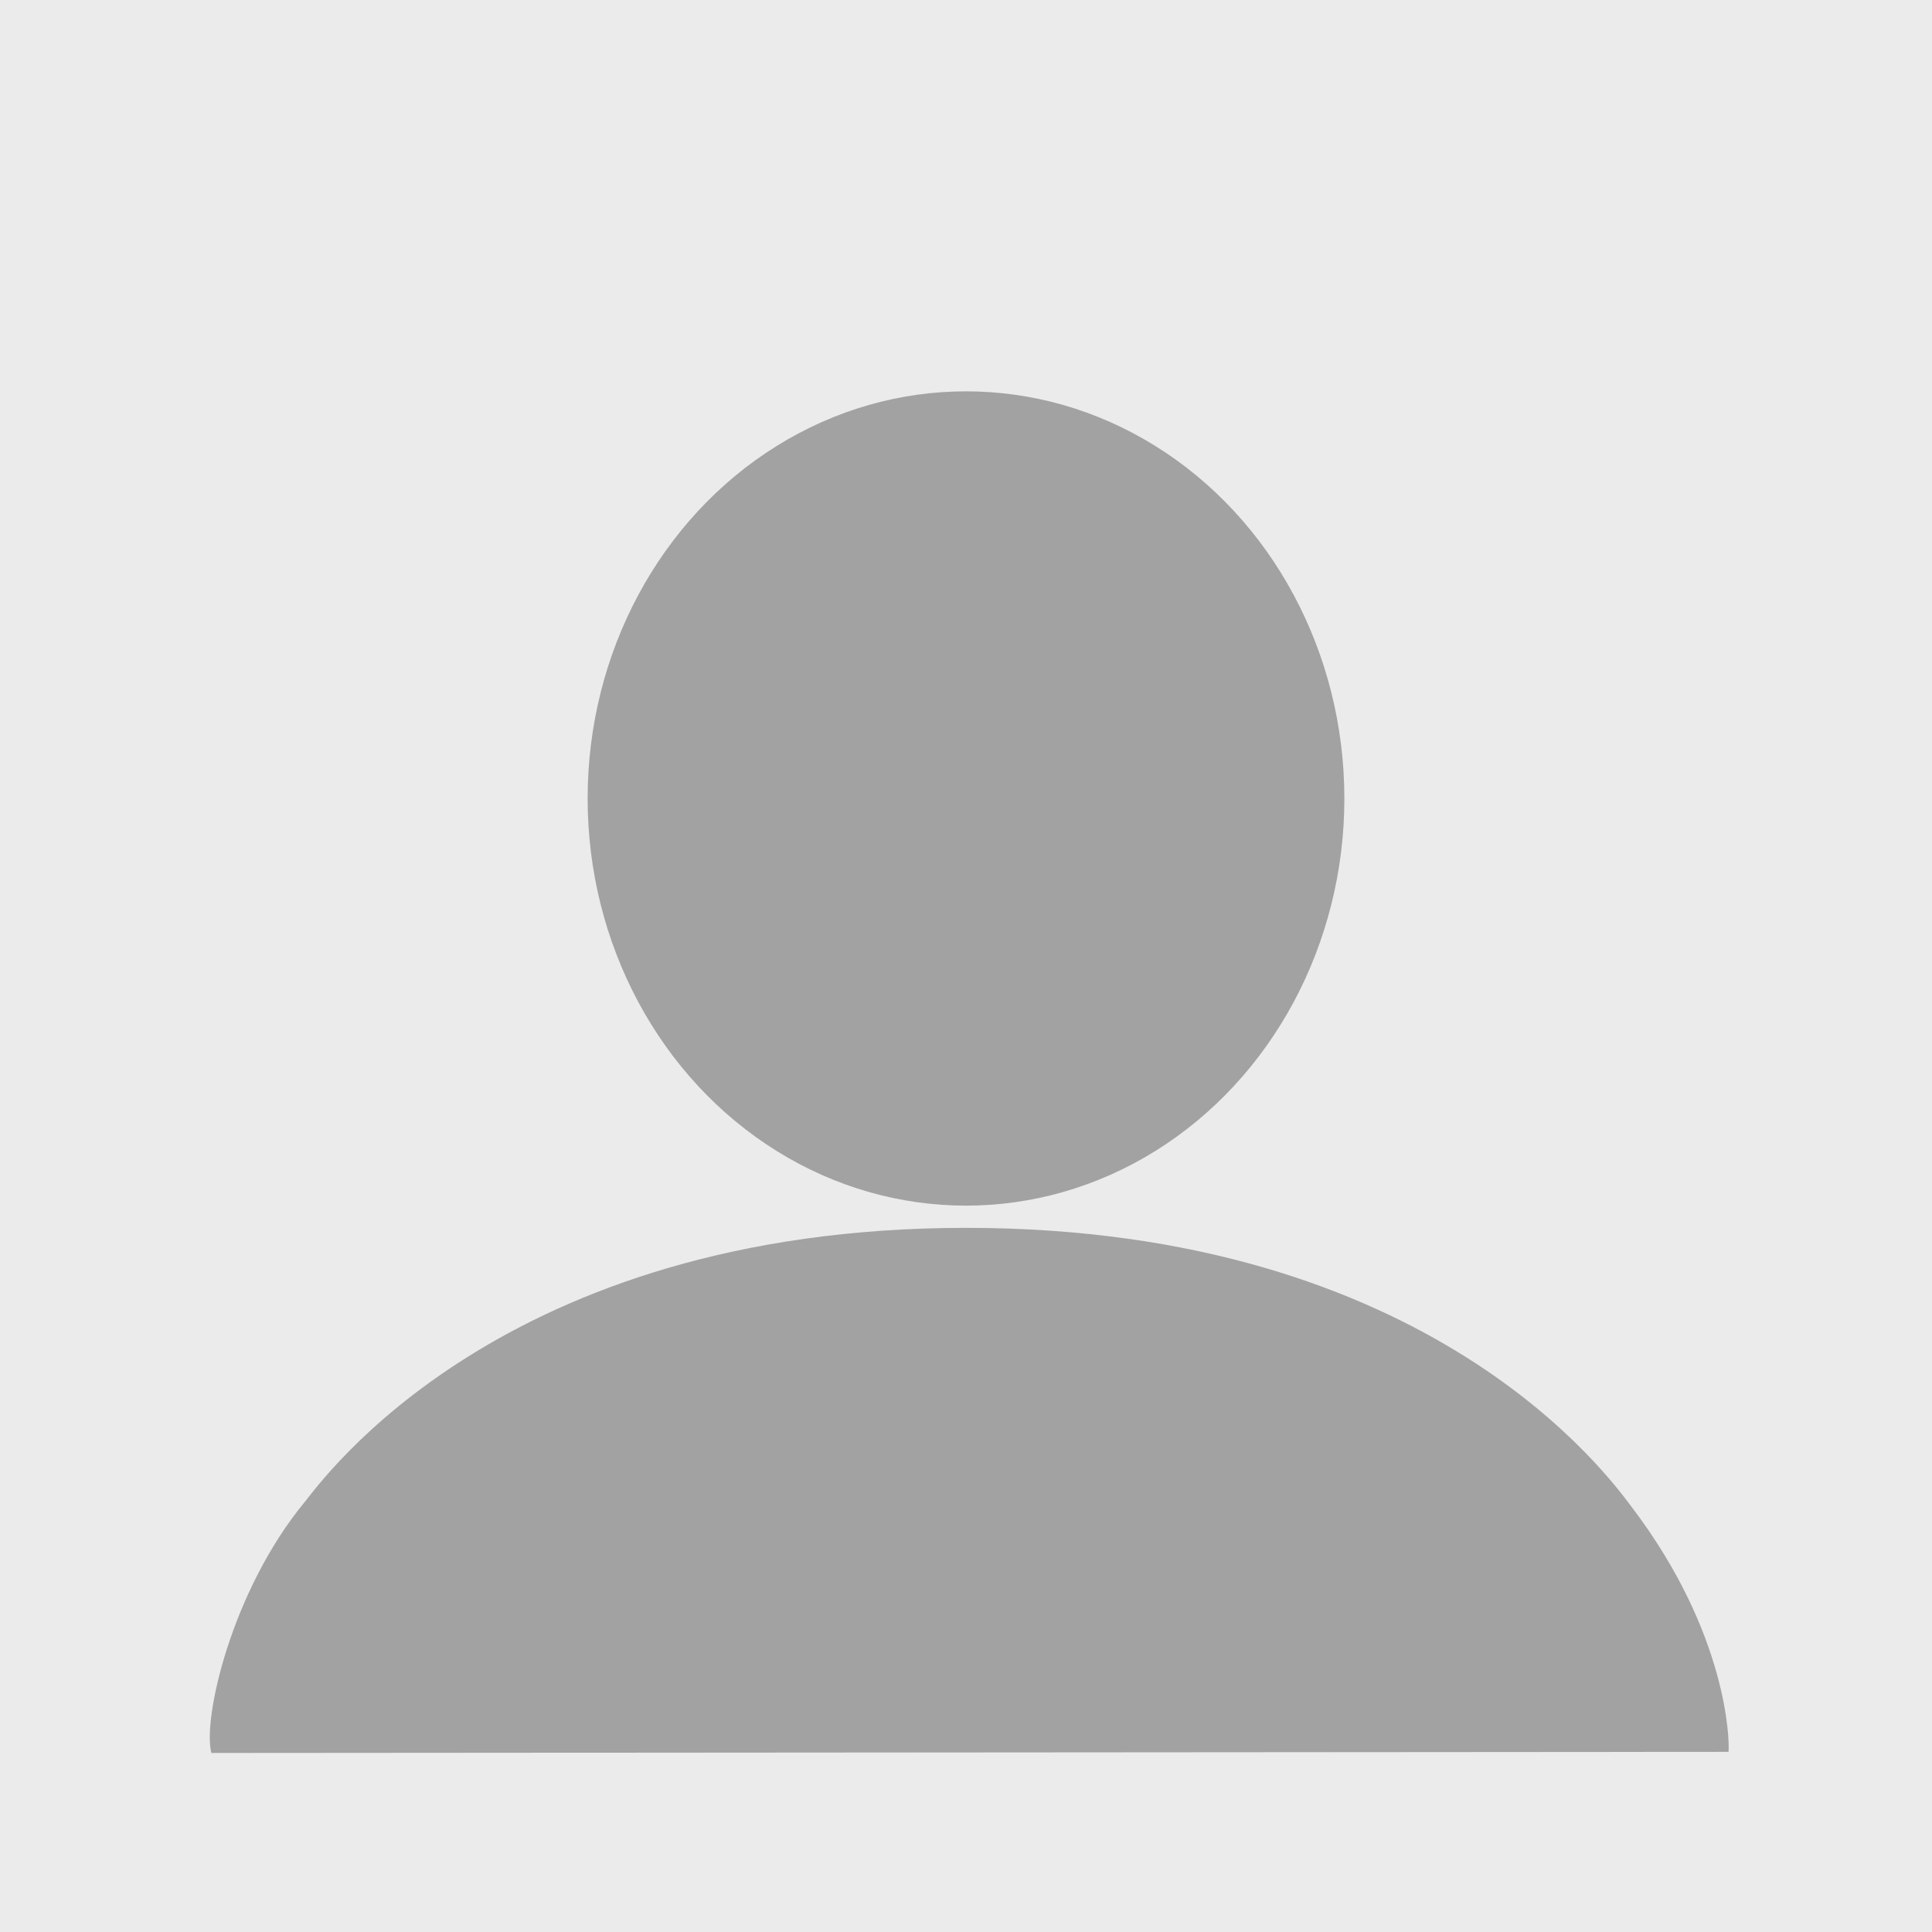 <?xml version="1.0" encoding="UTF-8" standalone="no"?><!DOCTYPE svg PUBLIC "-//W3C//DTD SVG 1.1//EN" "http://www.w3.org/Graphics/SVG/1.1/DTD/svg11.dtd"><svg width="100%" height="100%" viewBox="0 0 720 720" version="1.1" xmlns="http://www.w3.org/2000/svg" xmlns:xlink="http://www.w3.org/1999/xlink" xml:space="preserve" style="fill-rule:evenodd;clip-rule:evenodd;stroke-linejoin:round;stroke-miterlimit:1.414;"><rect x="0" y="0" width="720" height="720" style="fill:#ebebeb;"/><ellipse cx="360" cy="297.573" rx="141.008" ry="151.733" style="fill:#a2a2a2;"/><path d="M644.183,652.864c0.398,-4.248 -0.377,-44.142 -35.961,-91.066c0,0 0,0 0,0c-8.12,-10.706 -74.509,-104.212 -248.222,-104.212c-173.713,0 -240.331,94.761 -246.397,102.104c0,0 0,0 0,0c-27.449,33.229 -38.178,81.115 -34.824,93.592l565.404,-0.418Z" style="fill:#a2a2a2;"/></svg>